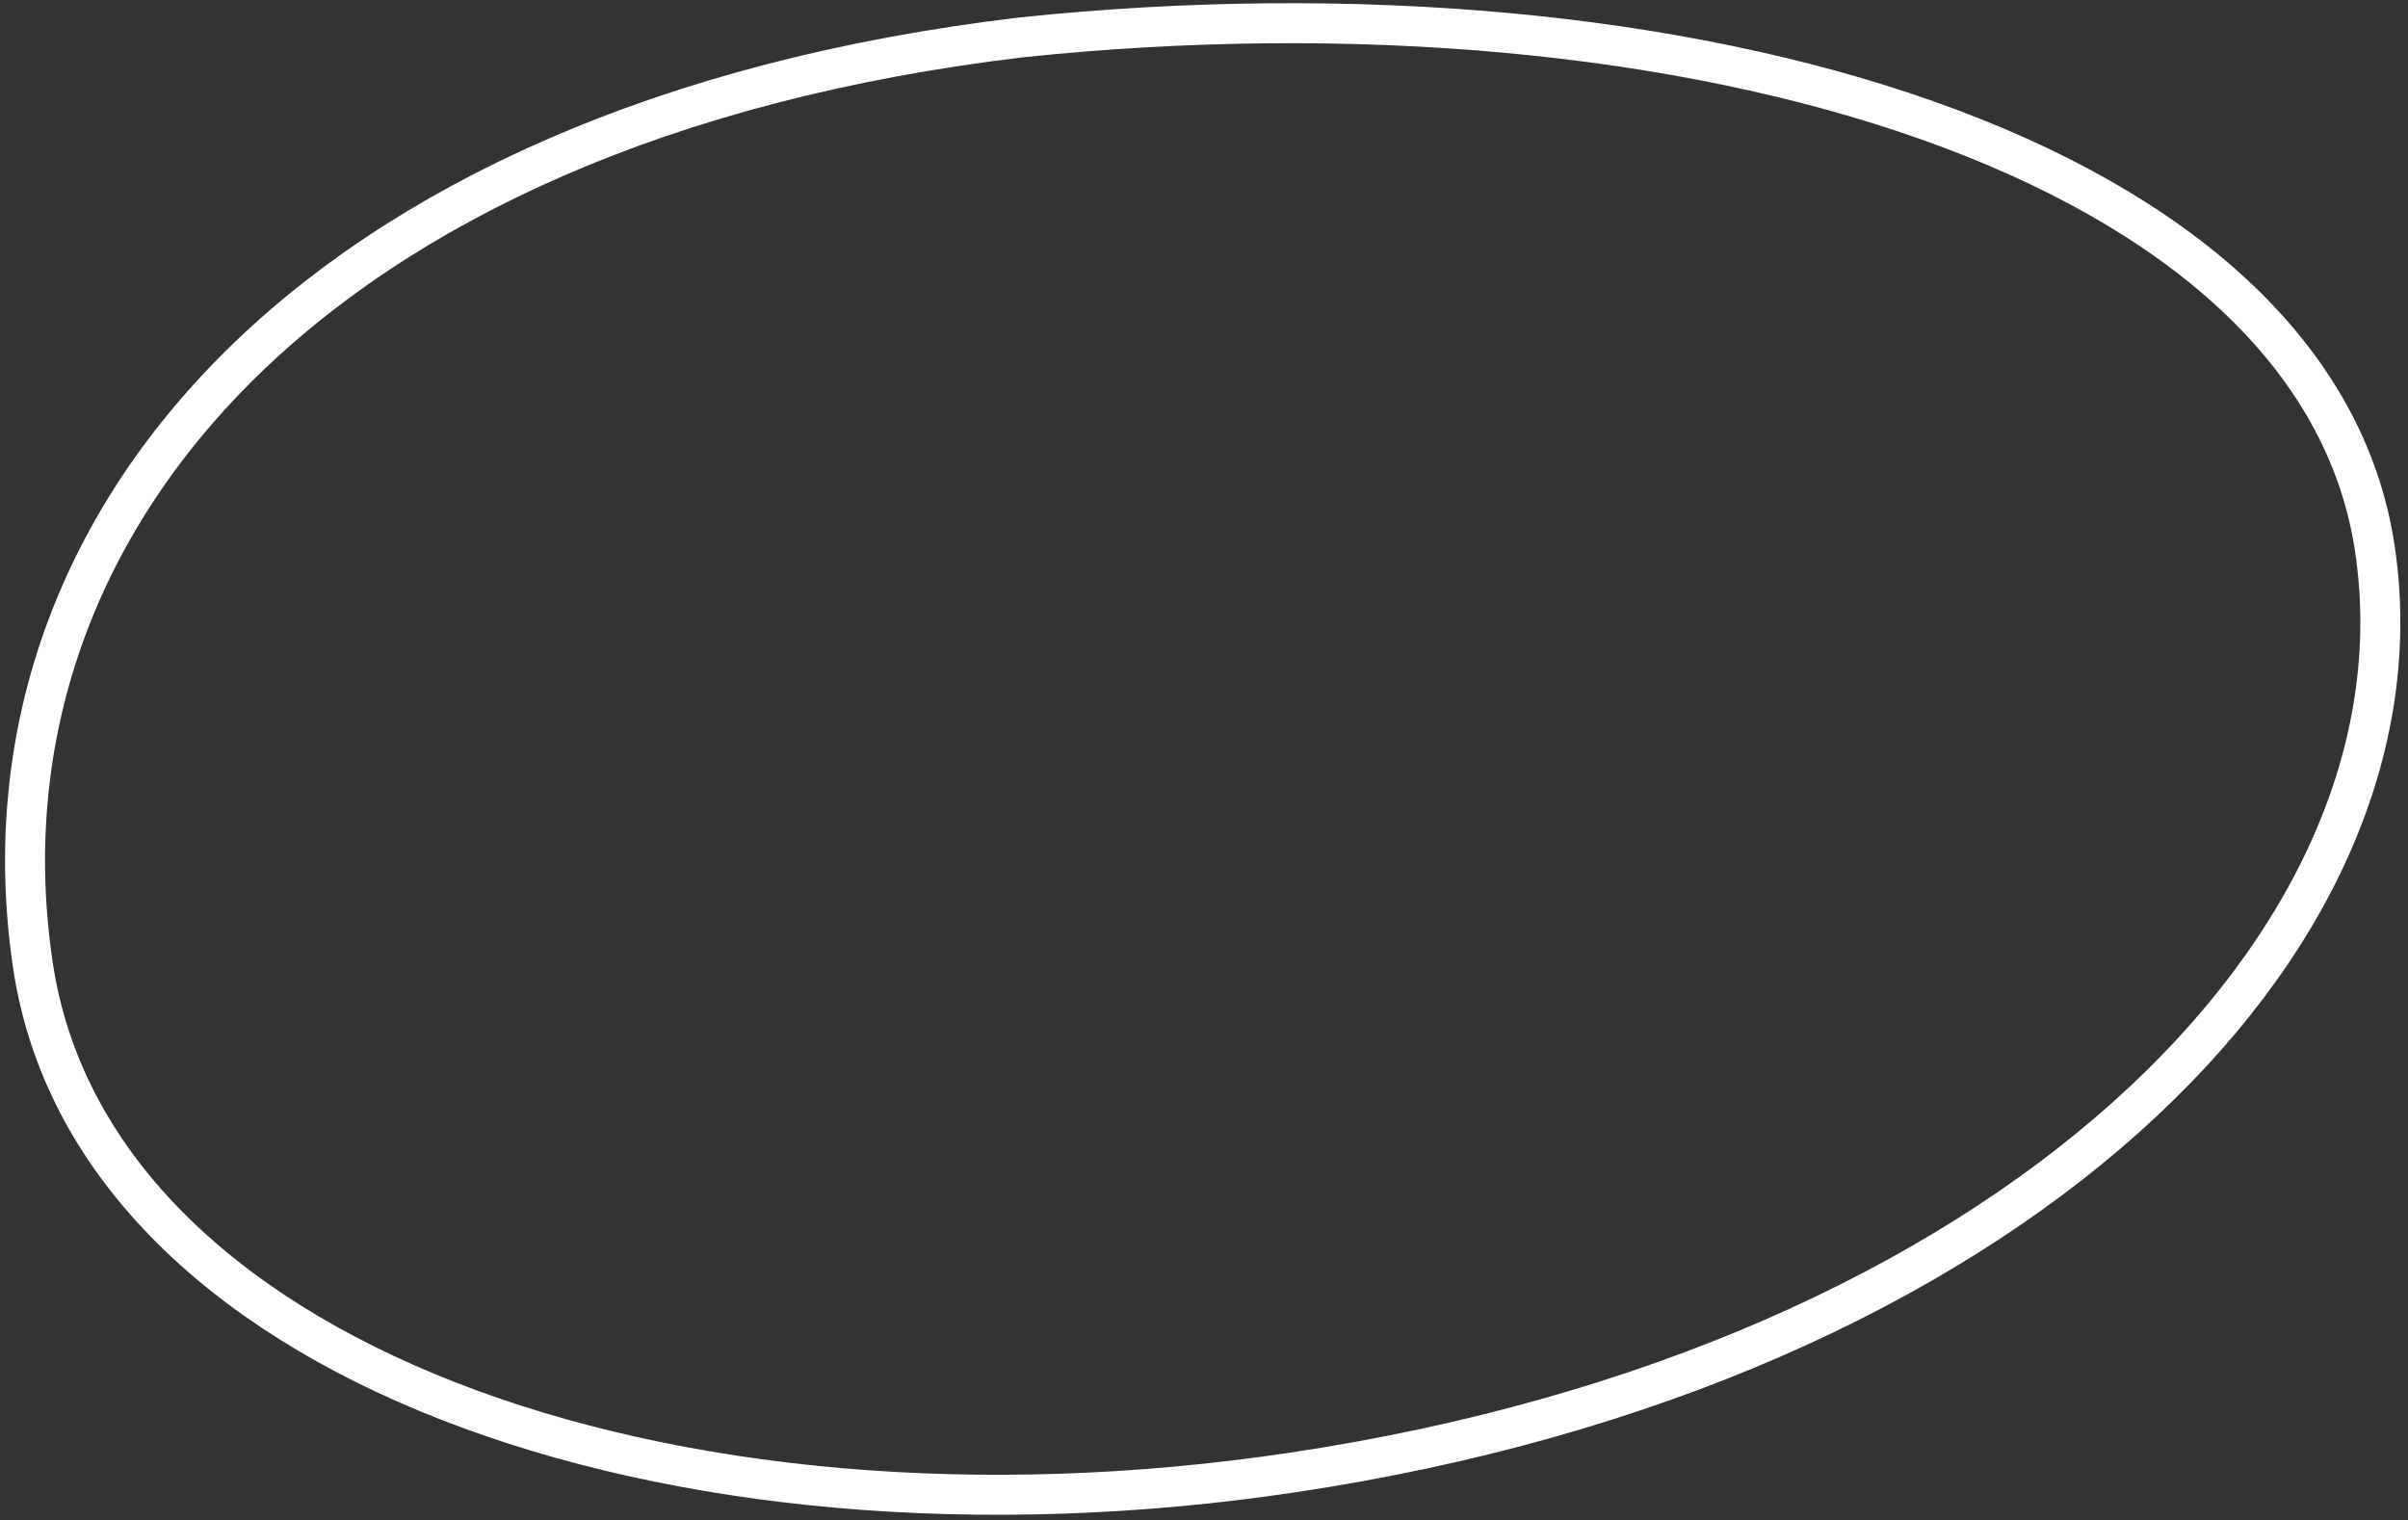 <svg width="301" height="190" viewBox="0 0 301 190" fill="none" xmlns="http://www.w3.org/2000/svg">
<rect x="0" y="0" width="301" height="190" fill="#333333" stroke="none"/>
<path d="M296.858 68.575C300.529 93.14 289.316 118.56 265.728 139.664C242.147 160.761 206.355 177.362 161.521 184.062C122.452 189.901 84.76 186.352 55.993 175.104C27.19 163.842 7.765 145.077 4.118 120.675C0.049 93.445 8.599 67.191 29.247 46.366C49.931 25.503 82.885 9.978 127.71 4.666C169.145 0.339 209.808 4.024 240.959 15.057C272.209 26.124 293.23 44.305 296.858 68.575Z" stroke="white" stroke-width="5"/>
</svg>
